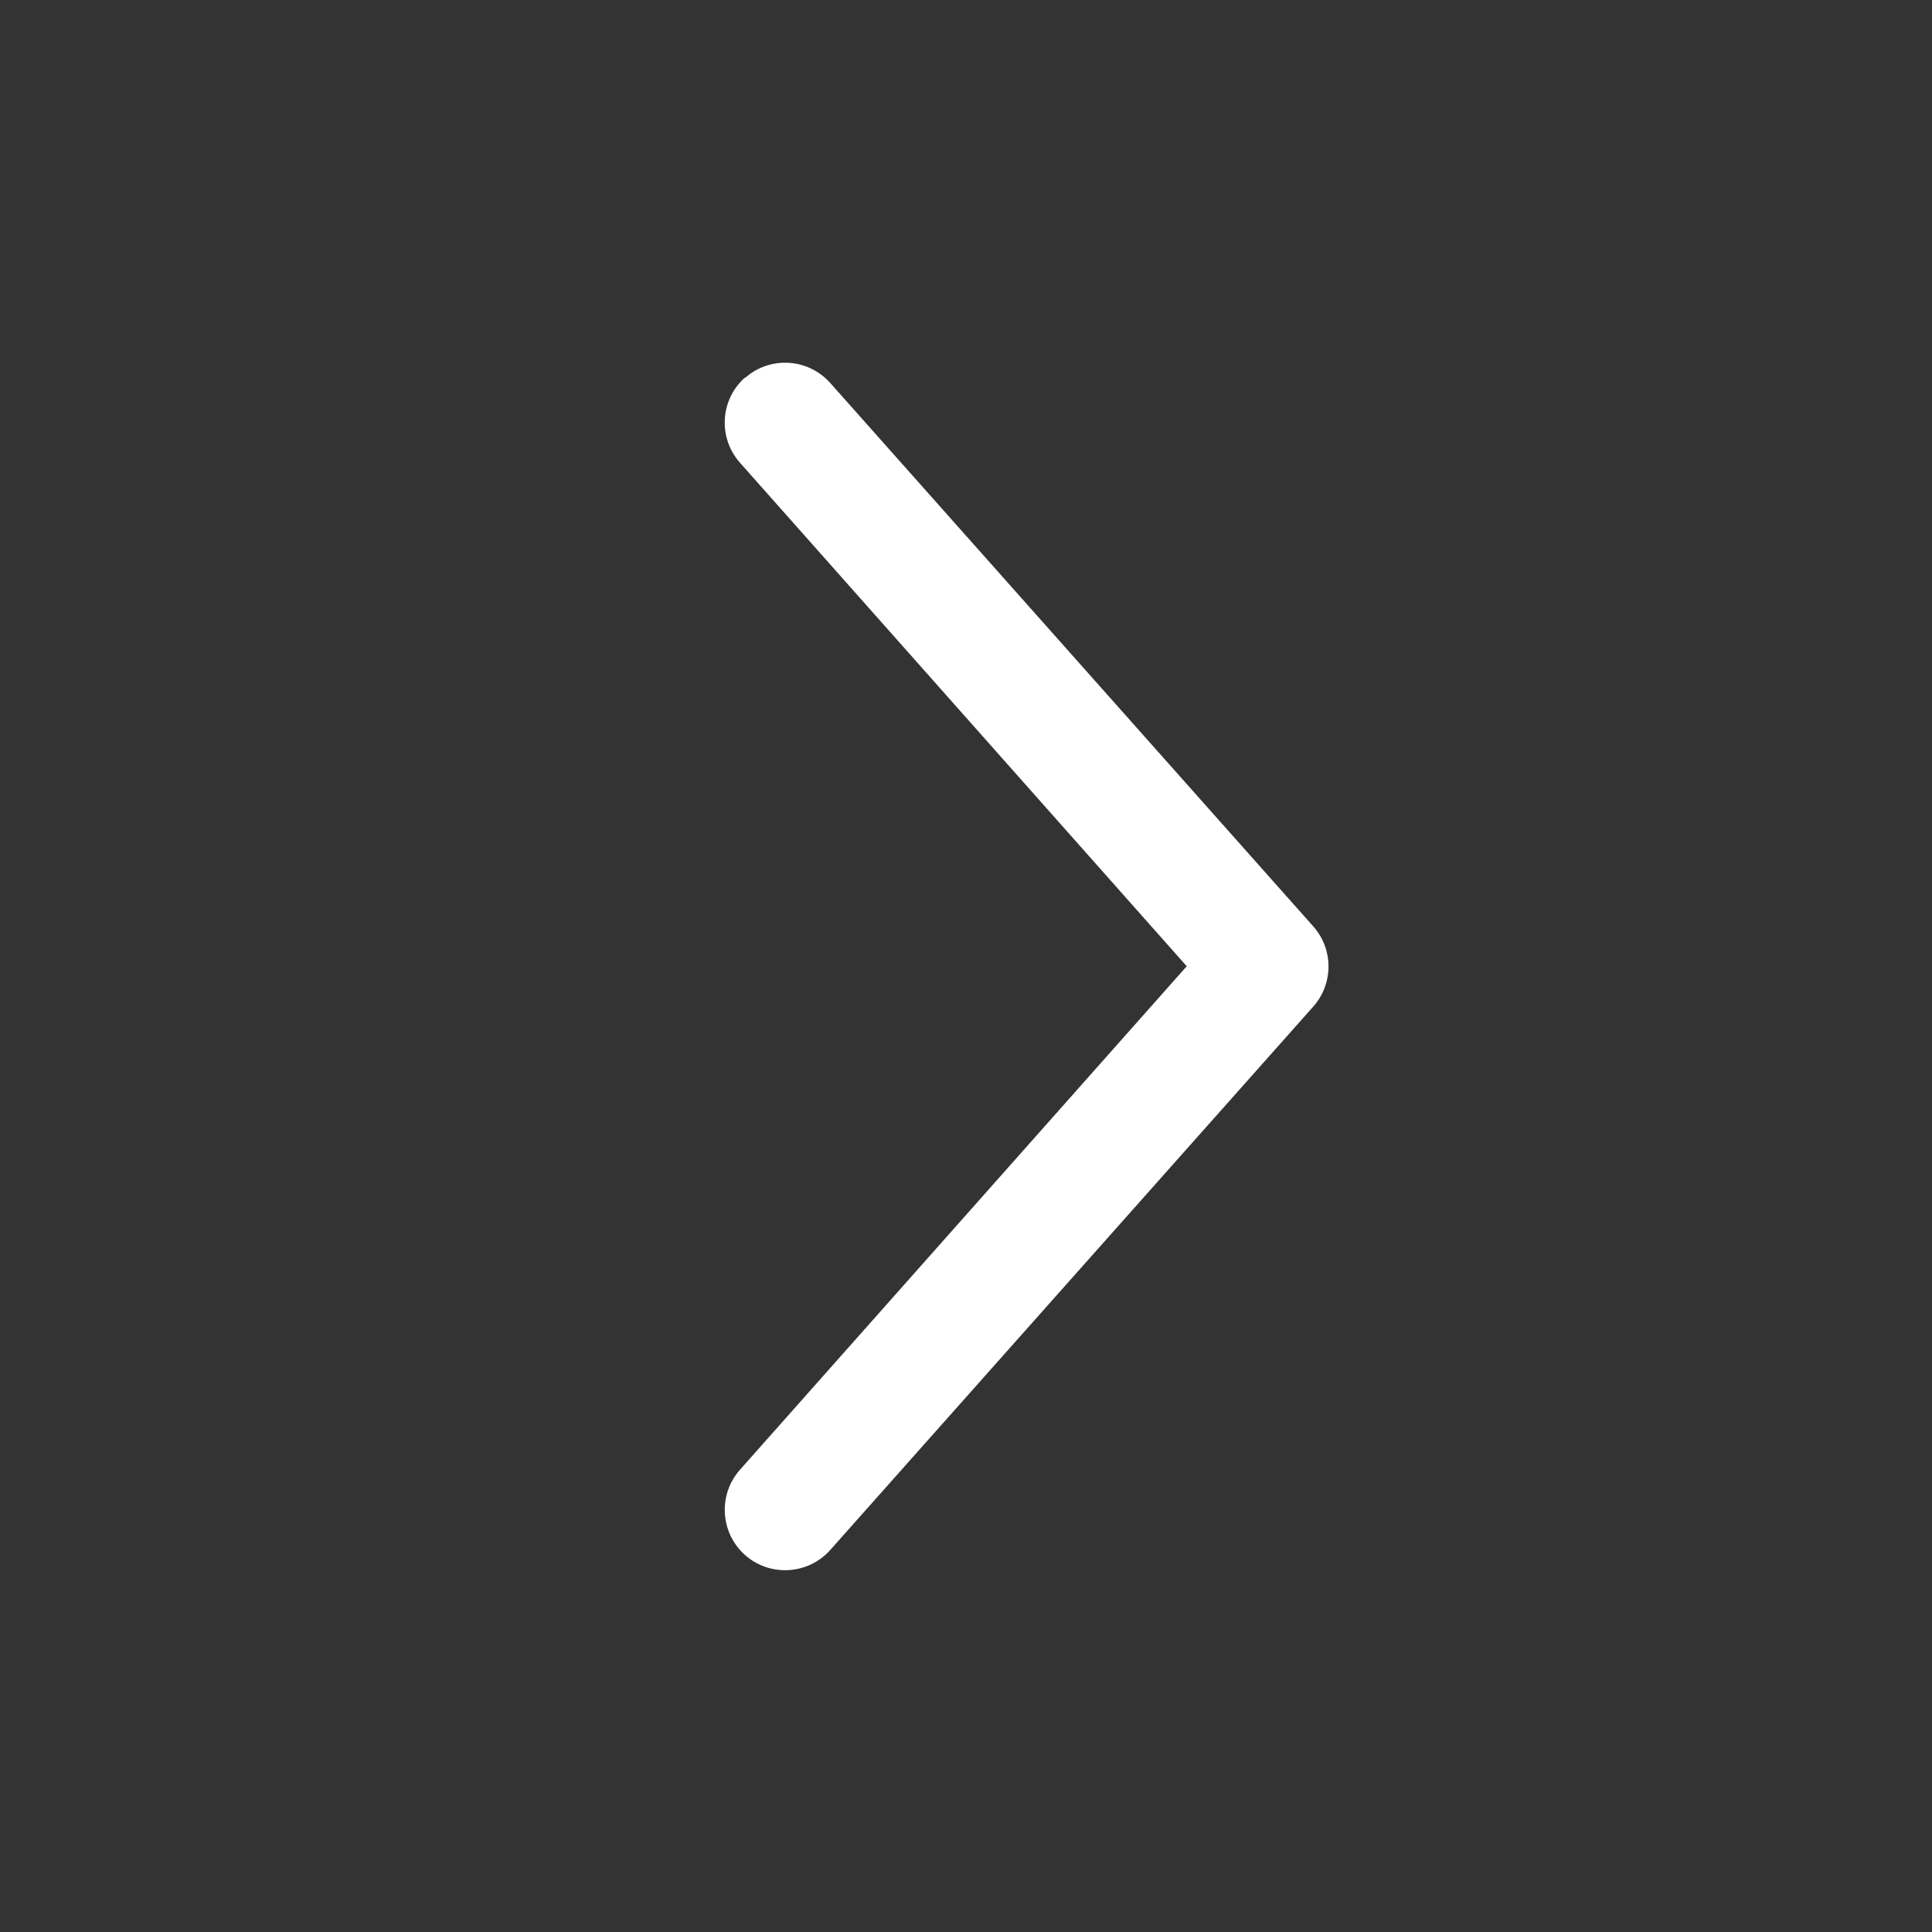 <svg fill="none" viewBox="0 0 16 16" xmlns="http://www.w3.org/2000/svg"><rect x="0" y="0" width="16" height="16" fill="#333333" stroke="none"/><path d="m6.17 3.13c0.206-0.183 0.522-0.165 0.706 0.042l4 4.5c0.168 0.189 0.168 0.475 0 0.664l-4 4.5c-0.183 0.206-0.5 0.225-0.706 0.042-0.206-0.183-0.225-0.5-0.042-0.706l3.7-4.17-3.7-4.17c-0.183-0.206-0.165-0.522 0.042-0.706z" clip-rule="evenodd" fill="#FFFFFF" fill-rule="evenodd"/></svg>
